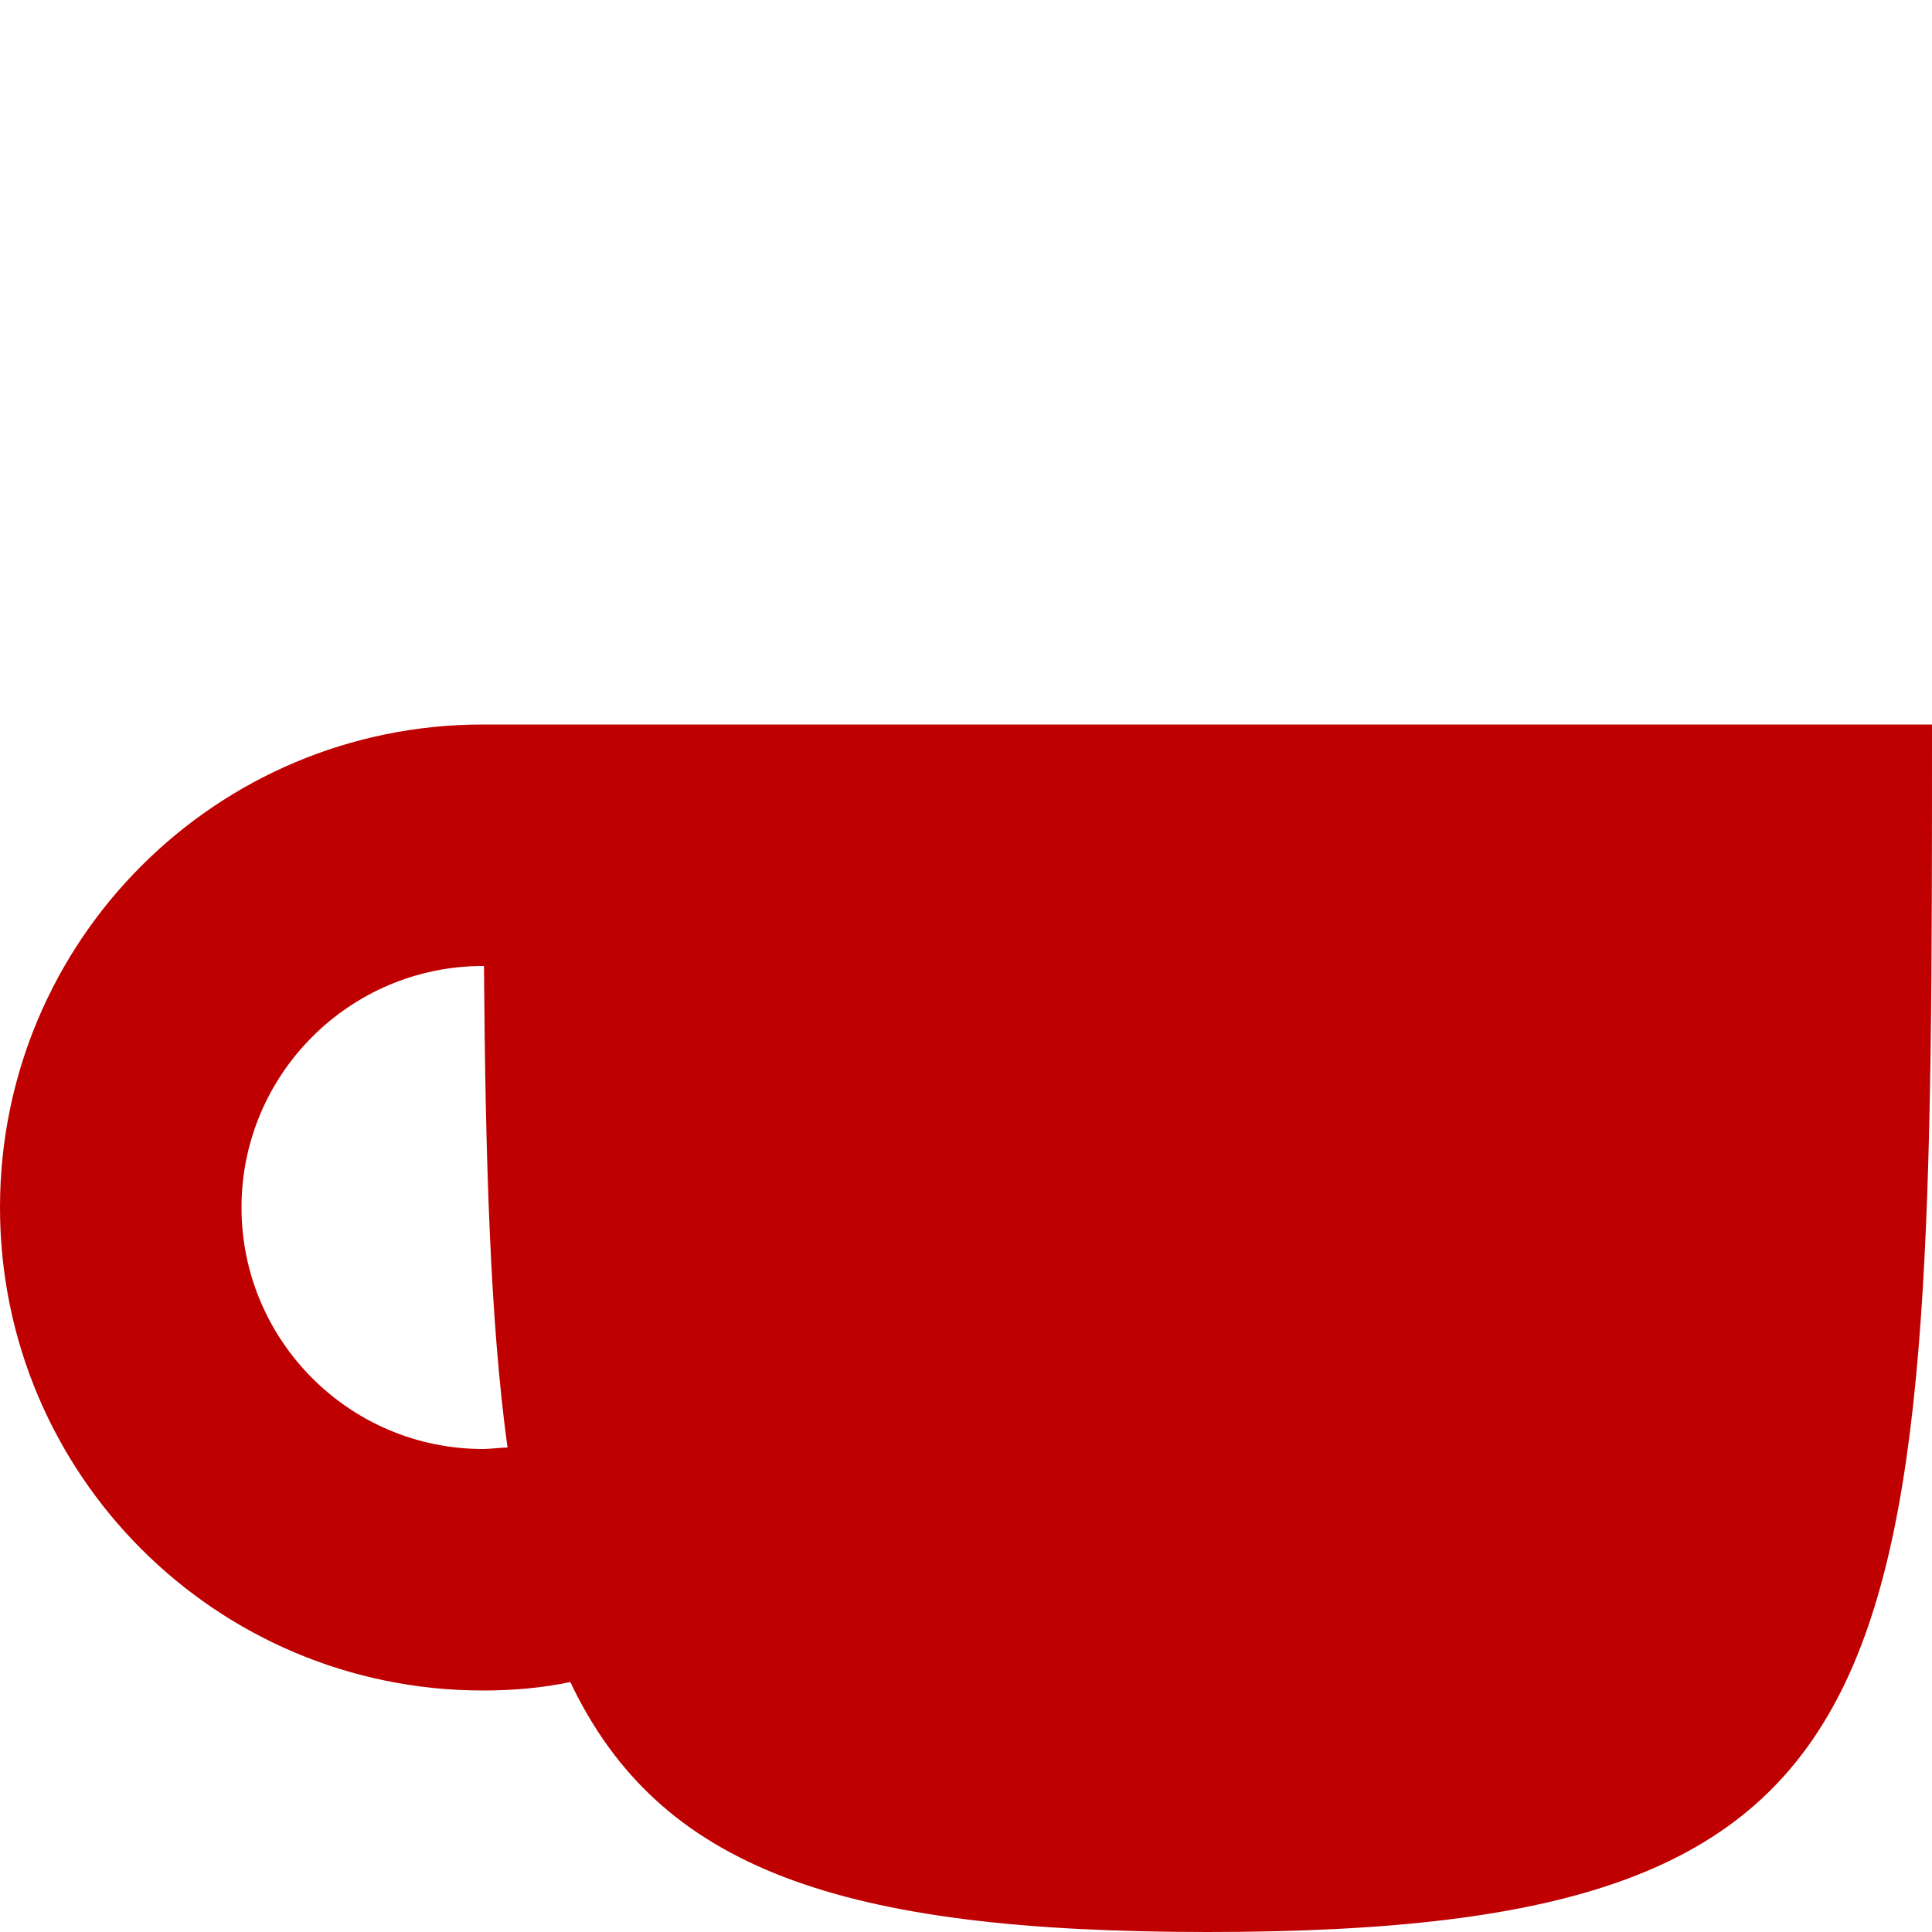 
<svg xmlns="http://www.w3.org/2000/svg" xmlns:xlink="http://www.w3.org/1999/xlink" width="16px" height="16px" viewBox="0 0 16 16" version="1.1">
<g id="surface1">
<path style=" stroke:none;fill-rule:nonzero;fill:#bf0000;fill-opacity:1;" d="M 4 6 C 1.789 6 0 7.789 0 10 C 0 12.211 1.789 14 4 14 C 4.242 14 4.484 13.98 4.723 13.93 C 5.461 15.48 6.957 16 10 16 C 16 16 16 14 16 6 Z M 4 8 L 4.008 8 C 4.02 9.602 4.059 10.941 4.203 11.988 C 4.137 11.988 4.066 12 4 12 C 2.895 12 2 11.102 2 10 C 2 8.898 2.895 8 4 8 Z M 4 8 "/>
</g>
</svg>
